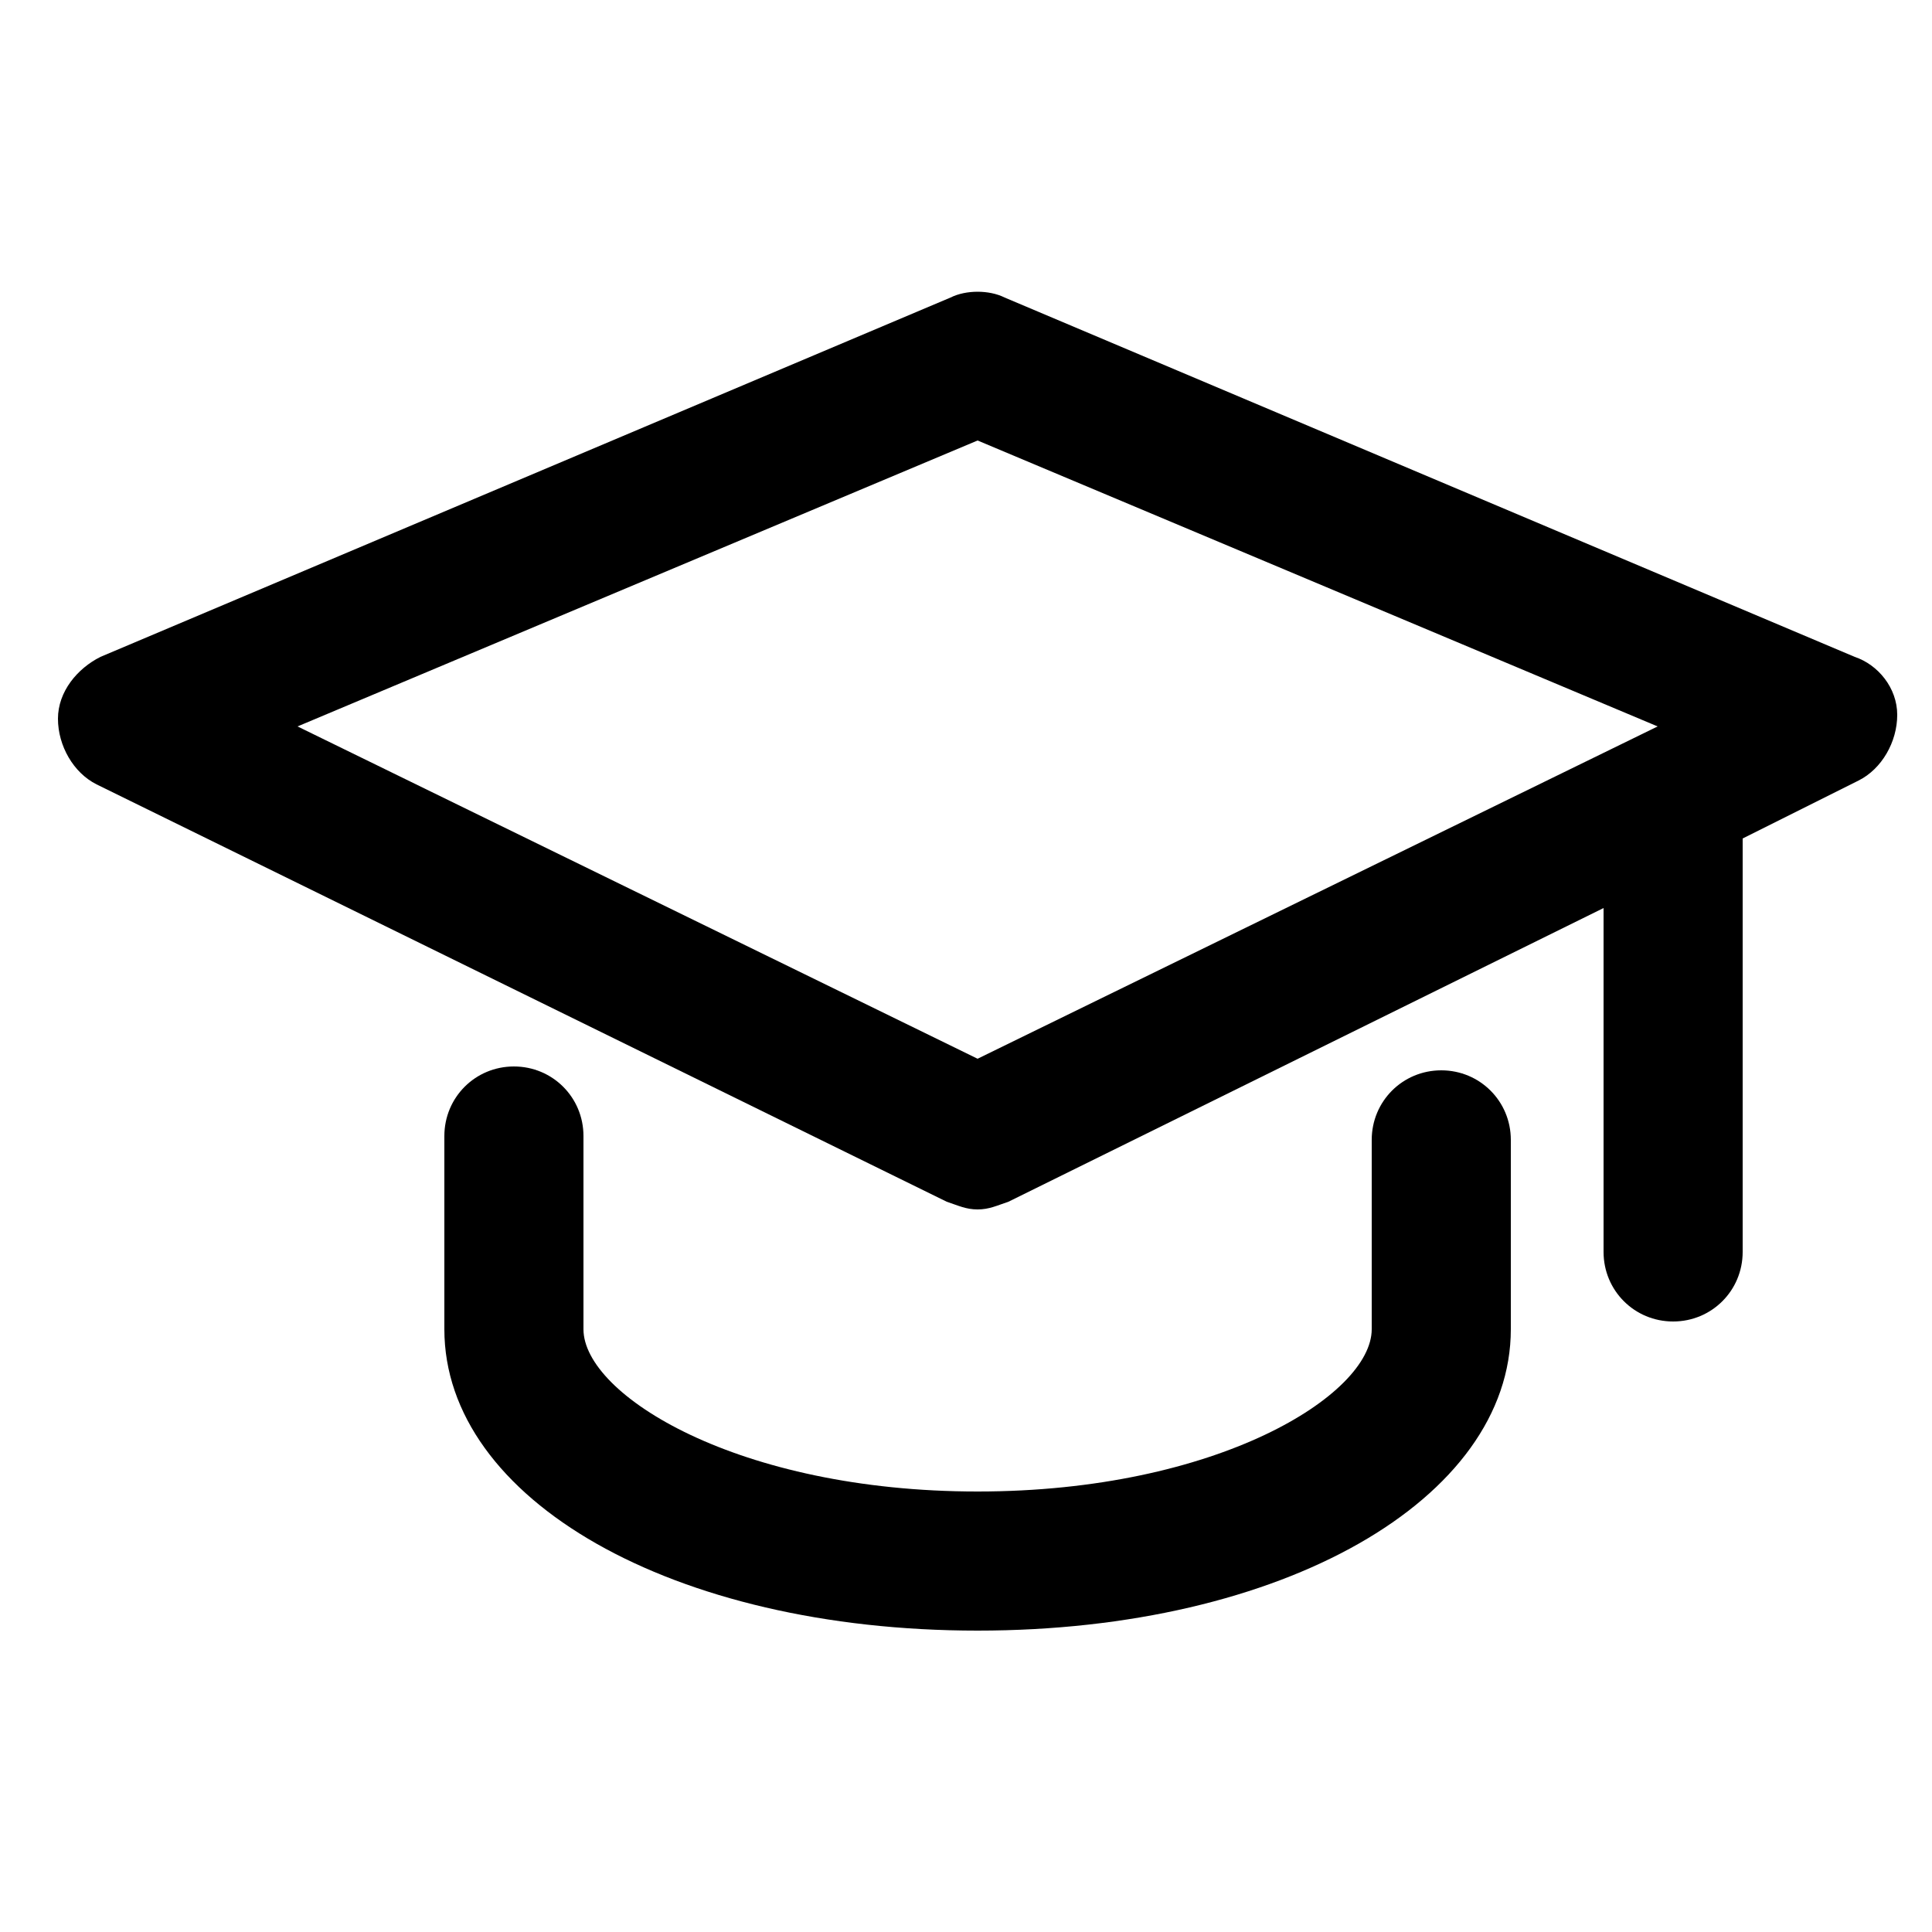 <?xml version="1.0" encoding="utf-8"?>
<!-- Generator: Adobe Illustrator 19.1.0, SVG Export Plug-In . SVG Version: 6.00 Build 0)  -->
<svg version="1.1" id="Layer_1" xmlns="http://www.w3.org/2000/svg" xmlns:xlink="http://www.w3.org/1999/xlink" x="0px" y="0px"
	 viewBox="0 0 50 50" style="enable-background:new 0 0 50 50;" xml:space="preserve">
<path d="M37.3,27.7c-1,0-1.8,0.8-1.8,1.8v4.9c0,1.7-4,4.2-10.2,4.2s-10.2-2.5-10.2-4.2v-5c0-1-0.8-1.8-1.8-1.8s-1.8,0.8-1.8,1.8v5
	c0,4.4,5.9,7.8,13.8,7.8s13.8-3.4,13.8-7.8v-4.9C39.1,28.5,38.3,27.7,37.3,27.7z"/>
<path d="M48,17L26,7.7c-0.4-0.2-1-0.2-1.4,0L2.6,17c-0.6,0.3-1.1,0.9-1.1,1.6s0.4,1.4,1,1.7l22,10.8c0.3,0.1,0.5,0.2,0.8,0.2
	s0.5-0.1,0.8-0.2l15.4-7.6v8.9c0,1,0.8,1.8,1.8,1.8s1.8-0.8,1.8-1.8V21.7l3-1.5c0.6-0.3,1-1,1-1.7S48.6,17.2,48,17z M25.3,27.4
	L7.7,18.8l17.6-7.4l17.6,7.4L25.3,27.4z"/>
</svg>
